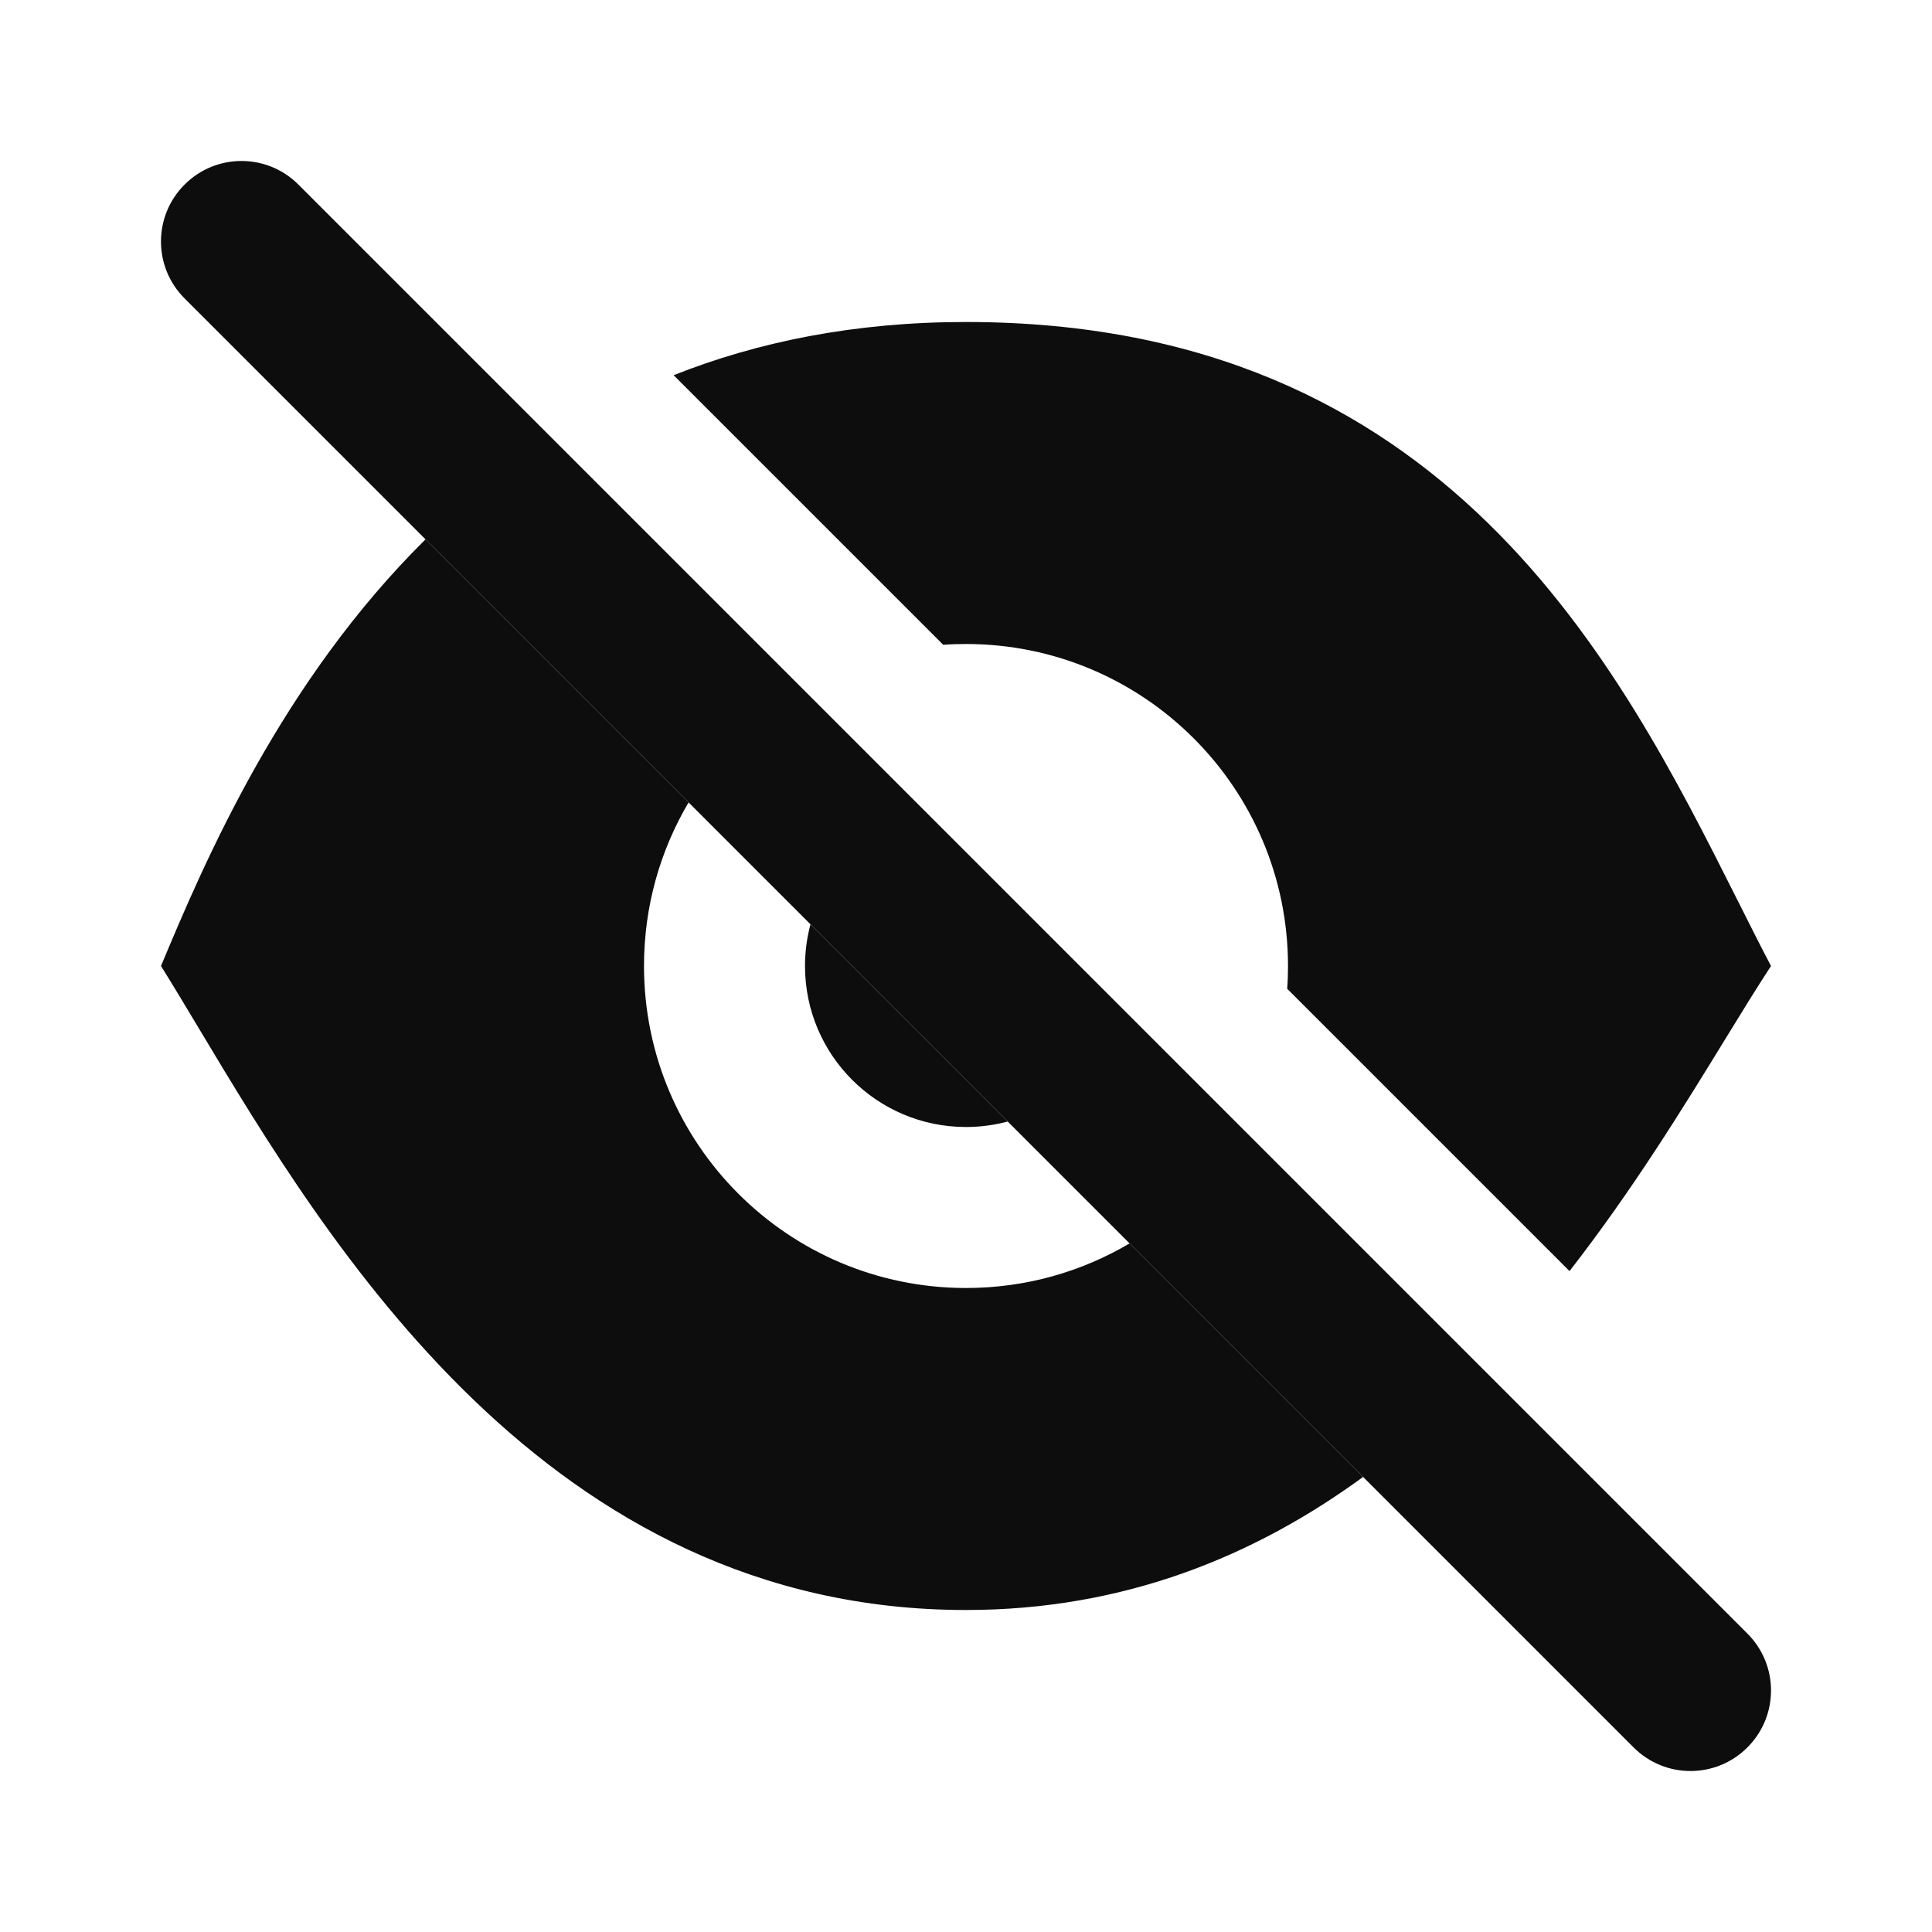 <svg width="24" height="24" viewBox="0 0 24 24" fill="none" xmlns="http://www.w3.org/2000/svg">
<path fill-rule="evenodd" clip-rule="evenodd" d="M19.497 15.79C20.284 14.779 20.914 13.752 21.428 12.914L21.428 12.914C21.637 12.573 21.827 12.264 22 12C21.865 11.743 21.727 11.468 21.582 11.179C20.114 8.259 17.974 4 12 4C10.613 4 9.411 4.247 8.368 4.661L11.717 8.01C11.81 8.003 11.905 8 12 8C14.209 8 16 9.791 16 12C16 12.095 15.997 12.19 15.99 12.283L19.497 15.79ZM2 12C2.551 10.677 3.503 8.463 5.286 6.7L8.554 9.968C8.202 10.563 8 11.258 8 12C8 14.209 9.791 16 12 16C12.742 16 13.437 15.798 14.032 15.446L16.933 18.347C15.594 19.325 13.973 20 12 20C6.801 20 4.081 15.462 2.471 12.776C2.302 12.495 2.146 12.233 2 12ZM10 12C10 11.821 10.024 11.647 10.068 11.482L12.518 13.932C12.353 13.976 12.179 14 12 14C10.895 14 10 13.105 10 12Z" fill="#0D0D0D"/>
<path fill-rule="evenodd" clip-rule="evenodd" d="M2.293 2.293C2.683 1.902 3.317 1.902 3.707 2.293L21.707 20.293C22.098 20.683 22.098 21.317 21.707 21.707C21.317 22.098 20.683 22.098 20.293 21.707L2.293 3.707C1.902 3.317 1.902 2.683 2.293 2.293Z" fill="#0D0D0D"/>
</svg>
